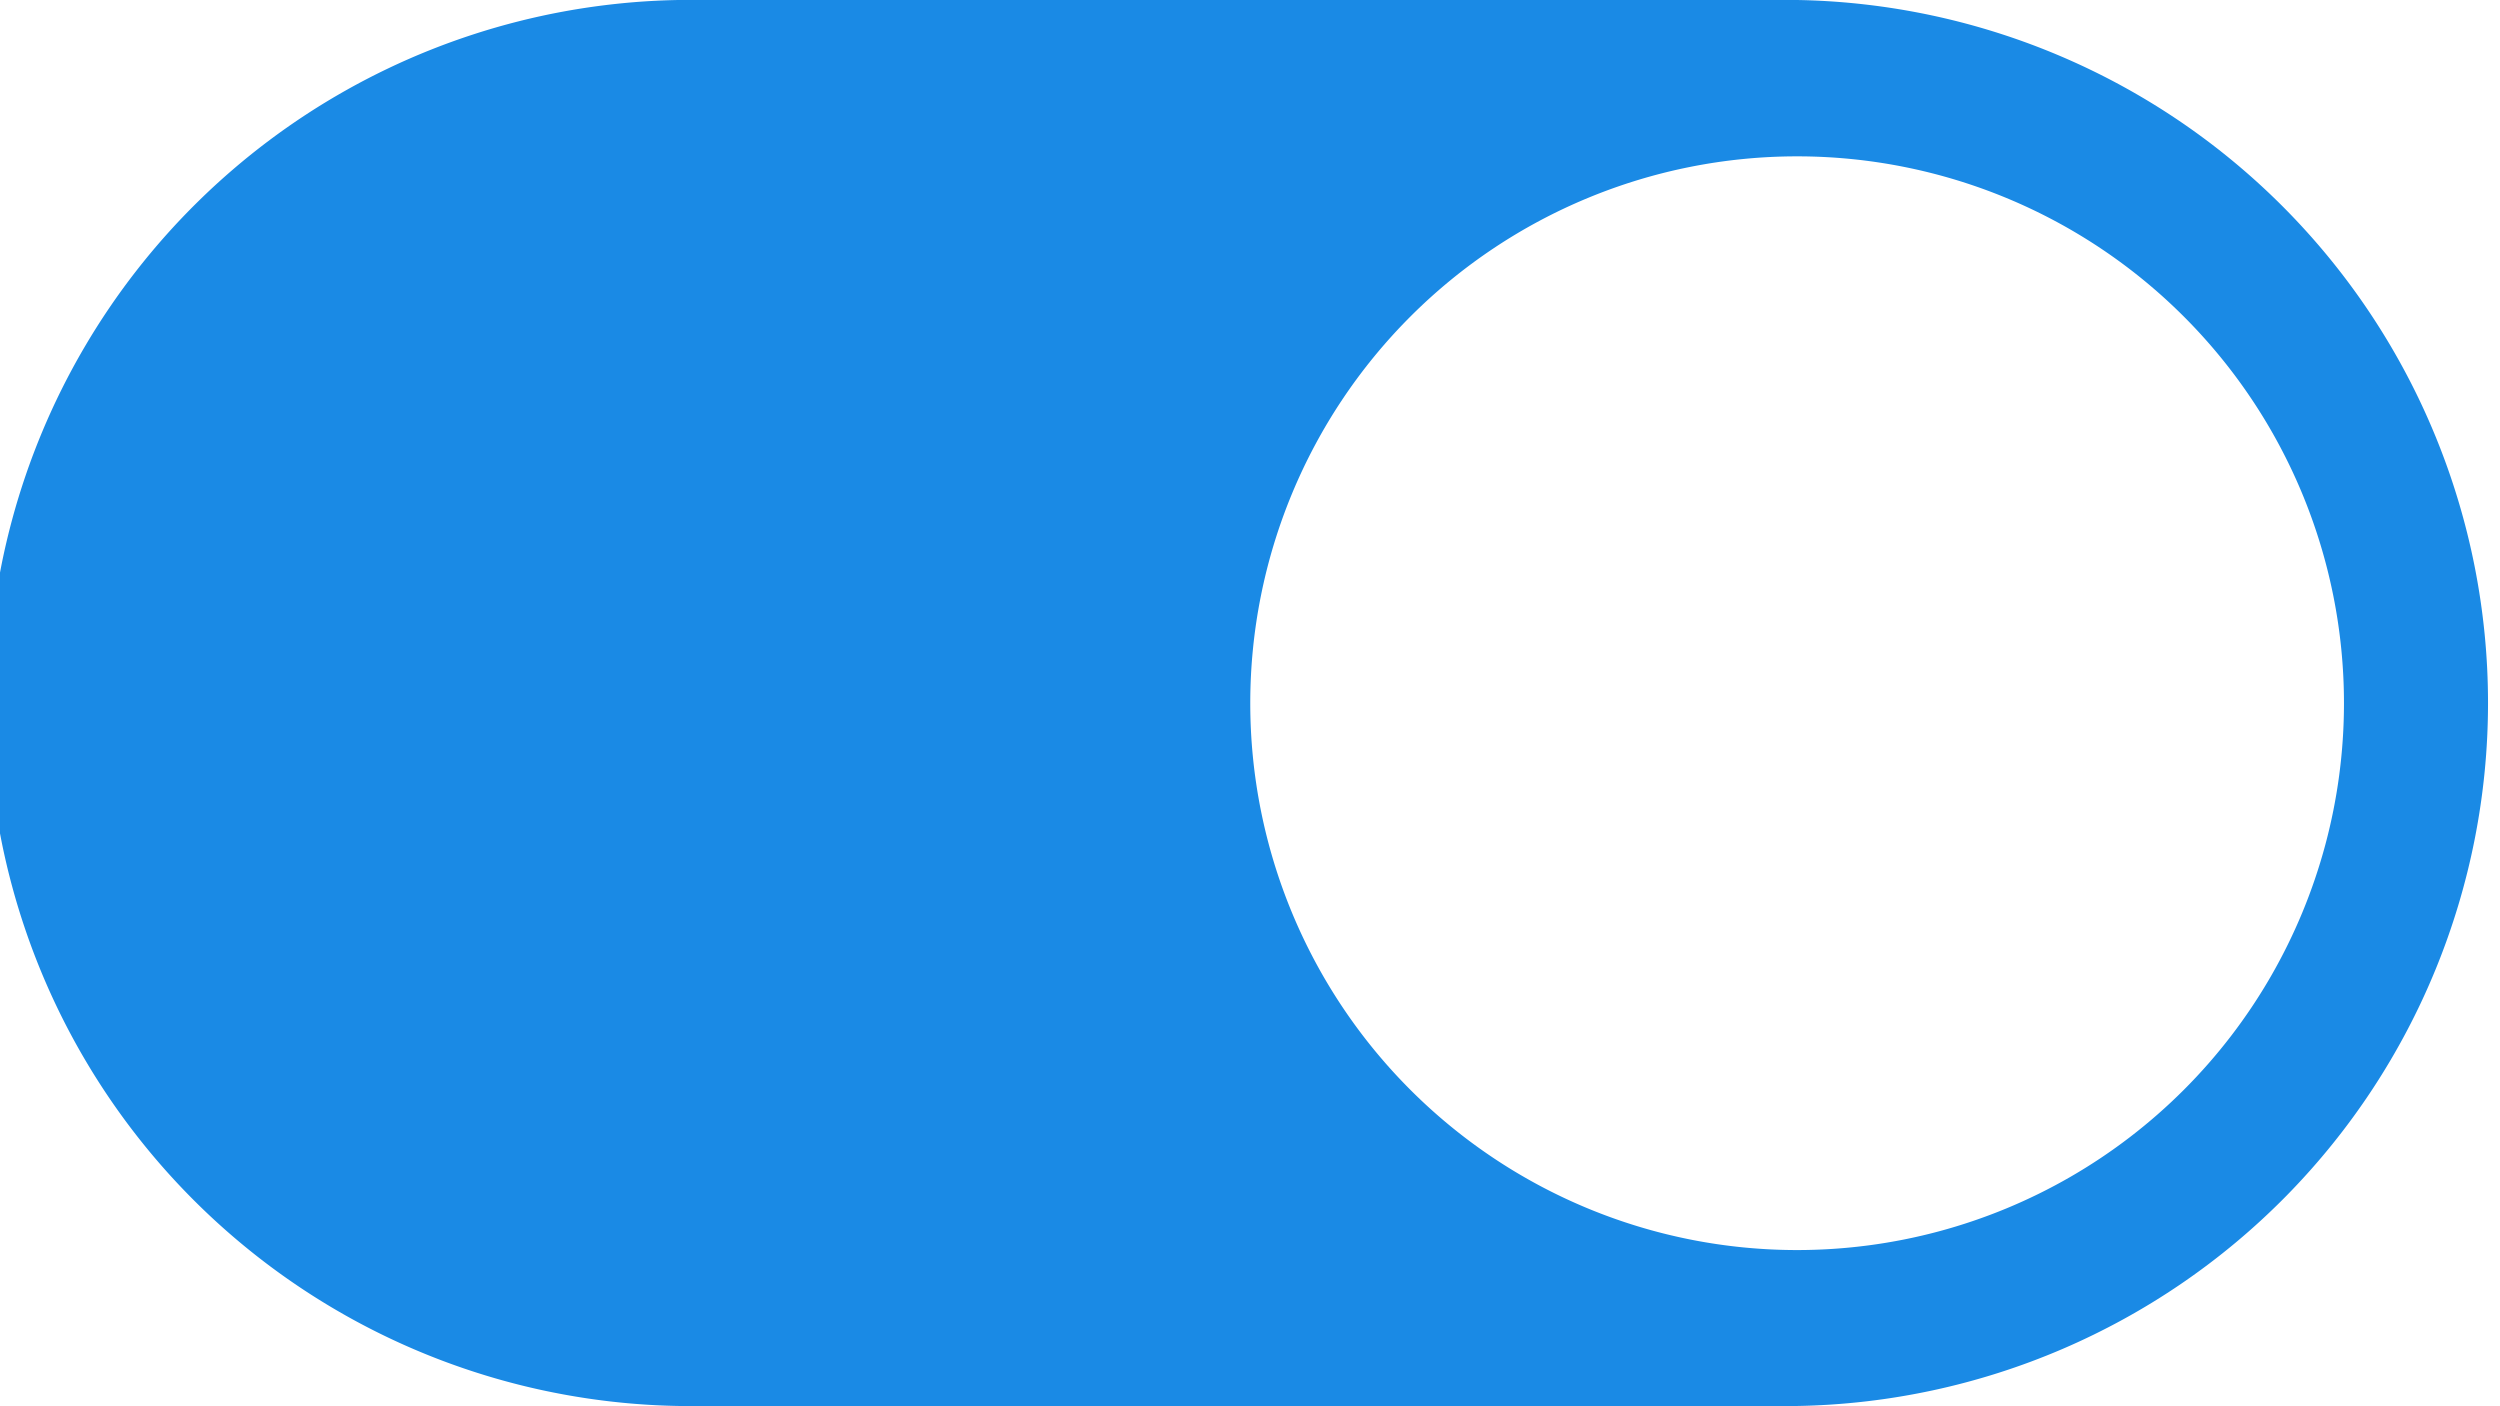 <svg xmlns="http://www.w3.org/2000/svg" width="23.649" height="13.303" viewBox="0 0 23.649 13.303"><path d="M17,7.875H6.651a6.651,6.651,0,1,0,0,13.3H17a6.651,6.651,0,0,0,0-13.3ZM17,19.7a5.173,5.173,0,1,1,5.173-5.173A5.173,5.173,0,0,1,17,19.7Z" transform="translate(0 -7.875)" fill="#1a8ae5"/></svg>